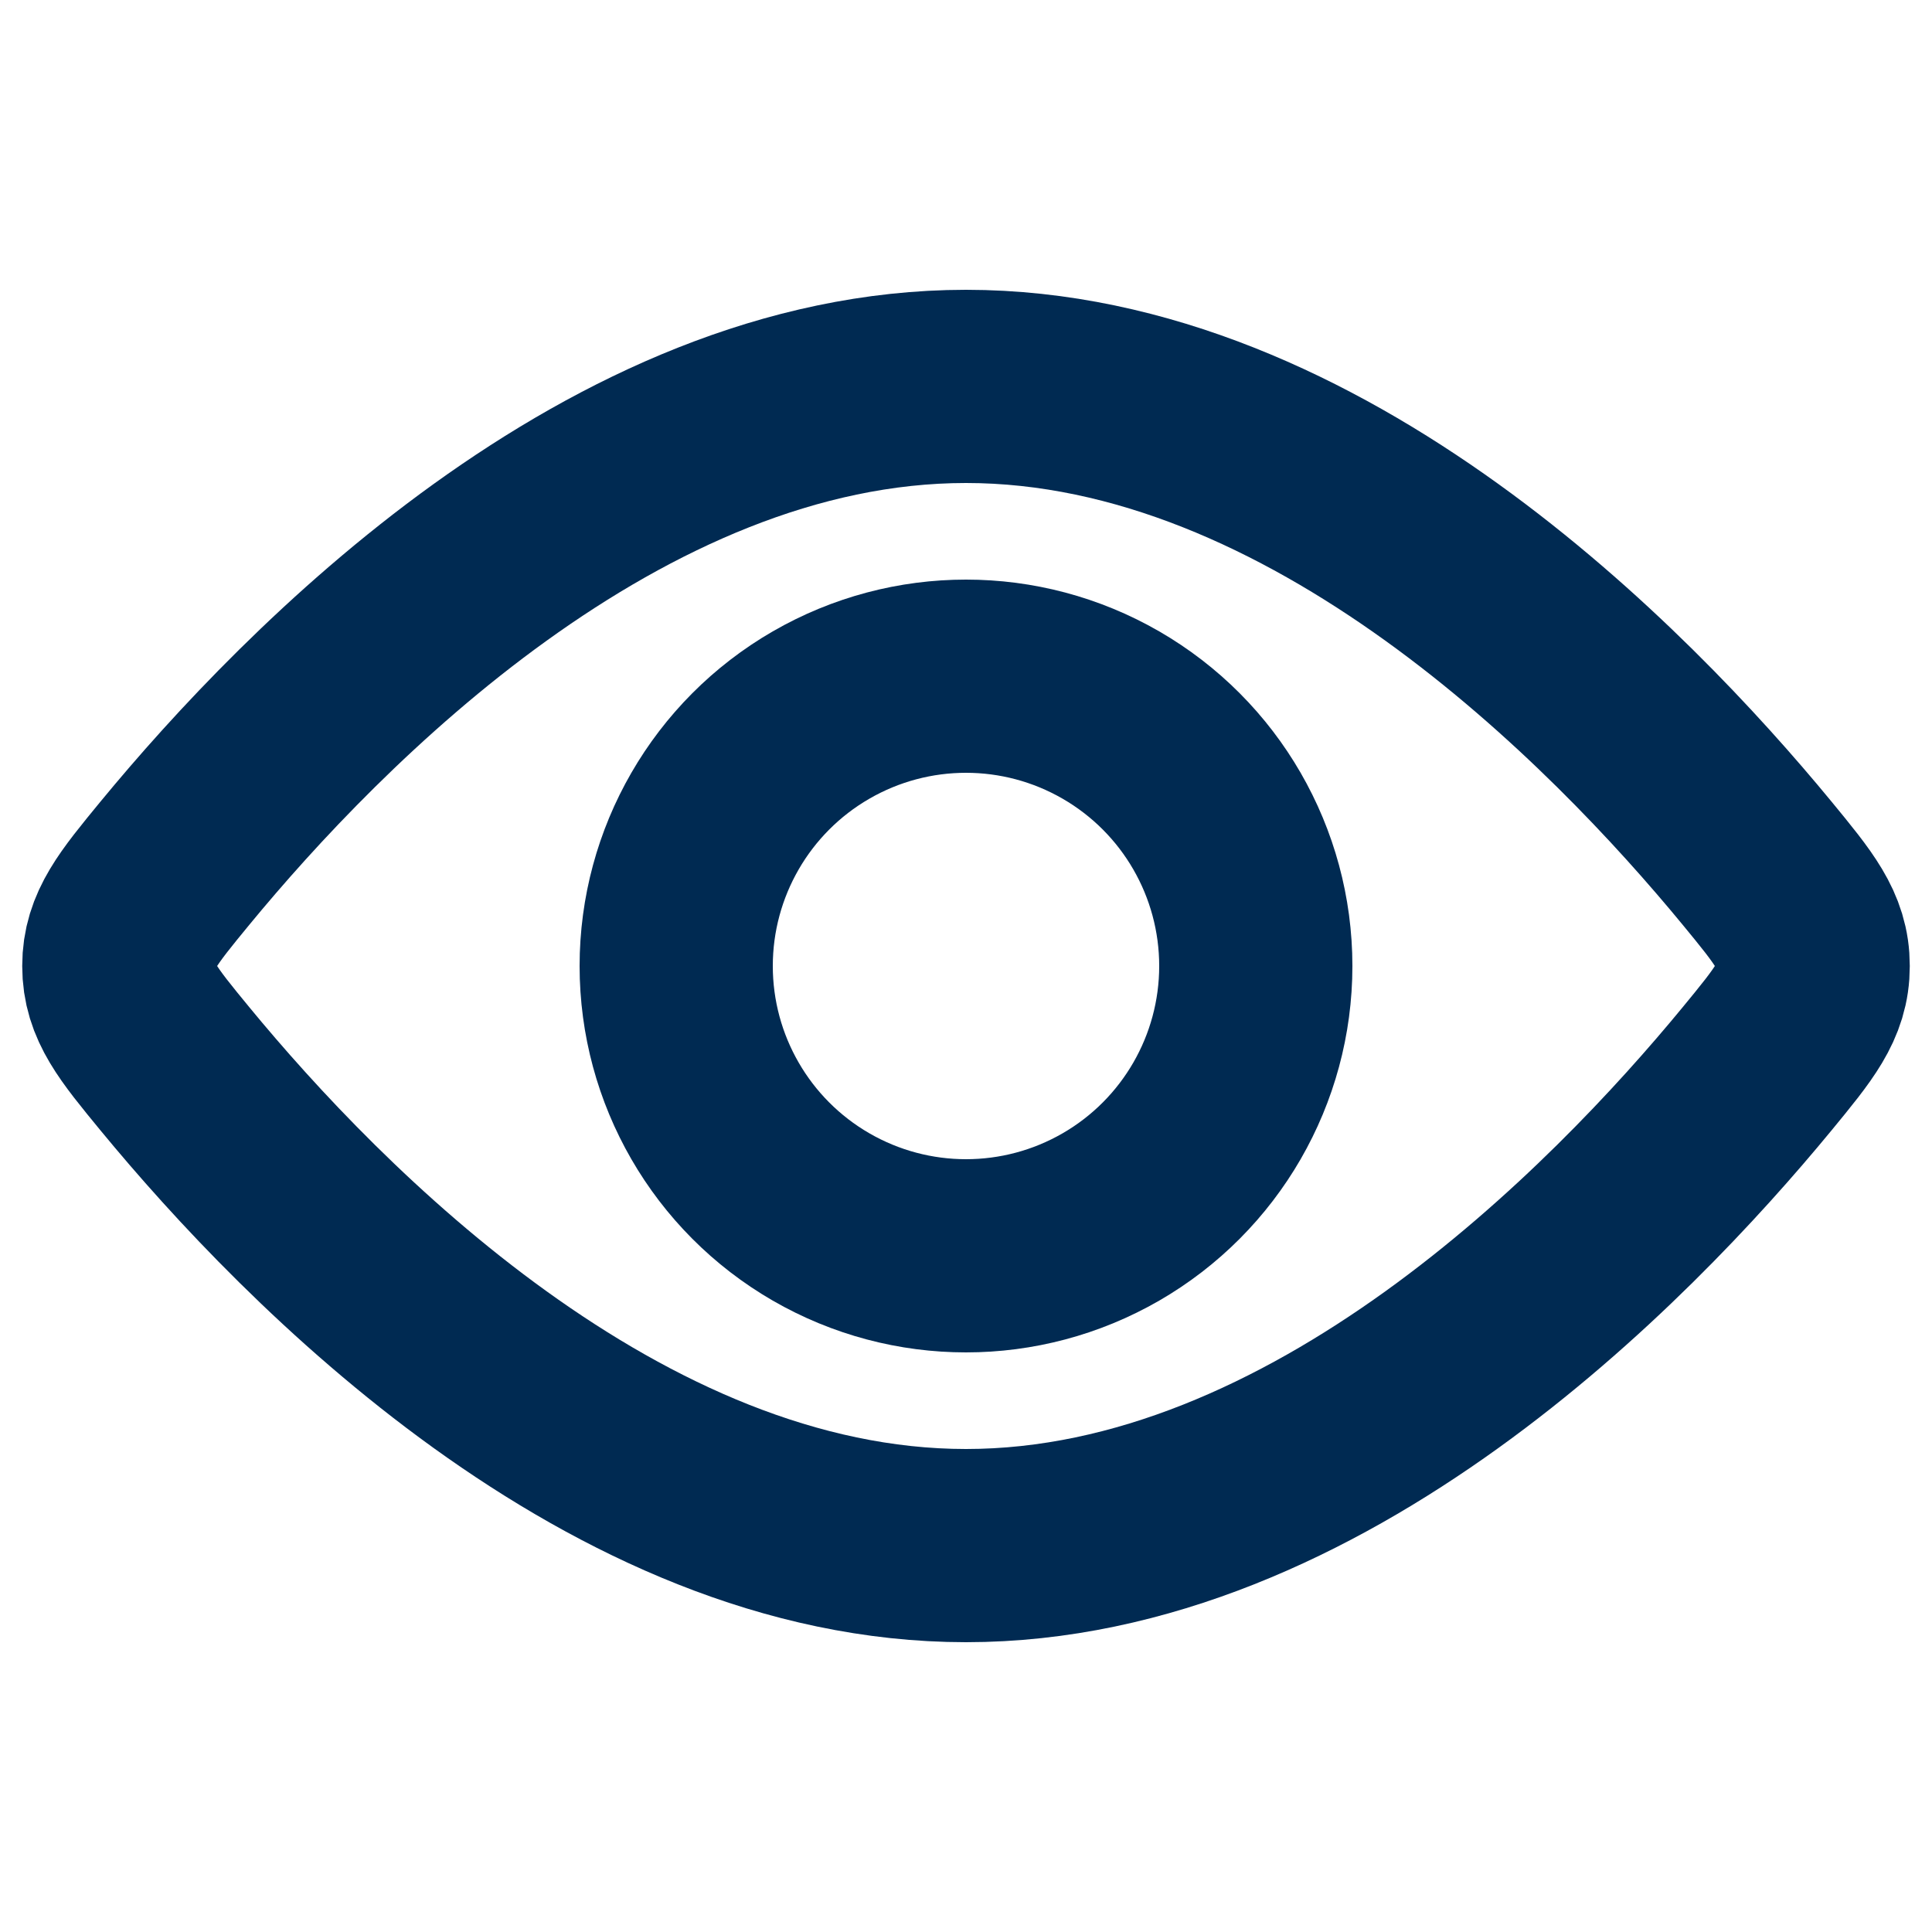 <svg width="20" height="20" viewBox="0 0 20 20" fill="none" xmlns="http://www.w3.org/2000/svg">
<circle cx="10" cy="10" r="3" stroke="#002A52" stroke-width="2"/>
<path d="M18.188 8.934C18.576 9.406 18.77 9.641 18.77 10C18.77 10.359 18.576 10.594 18.188 11.066C16.768 12.79 13.636 16 10 16C6.364 16 3.232 12.79 1.812 11.066C1.424 10.594 1.23 10.359 1.23 10C1.23 9.641 1.424 9.406 1.812 8.934C3.232 7.21 6.364 4 10 4C13.636 4 16.768 7.21 18.188 8.934Z" stroke="#002A52" stroke-width="2"/>
</svg>
